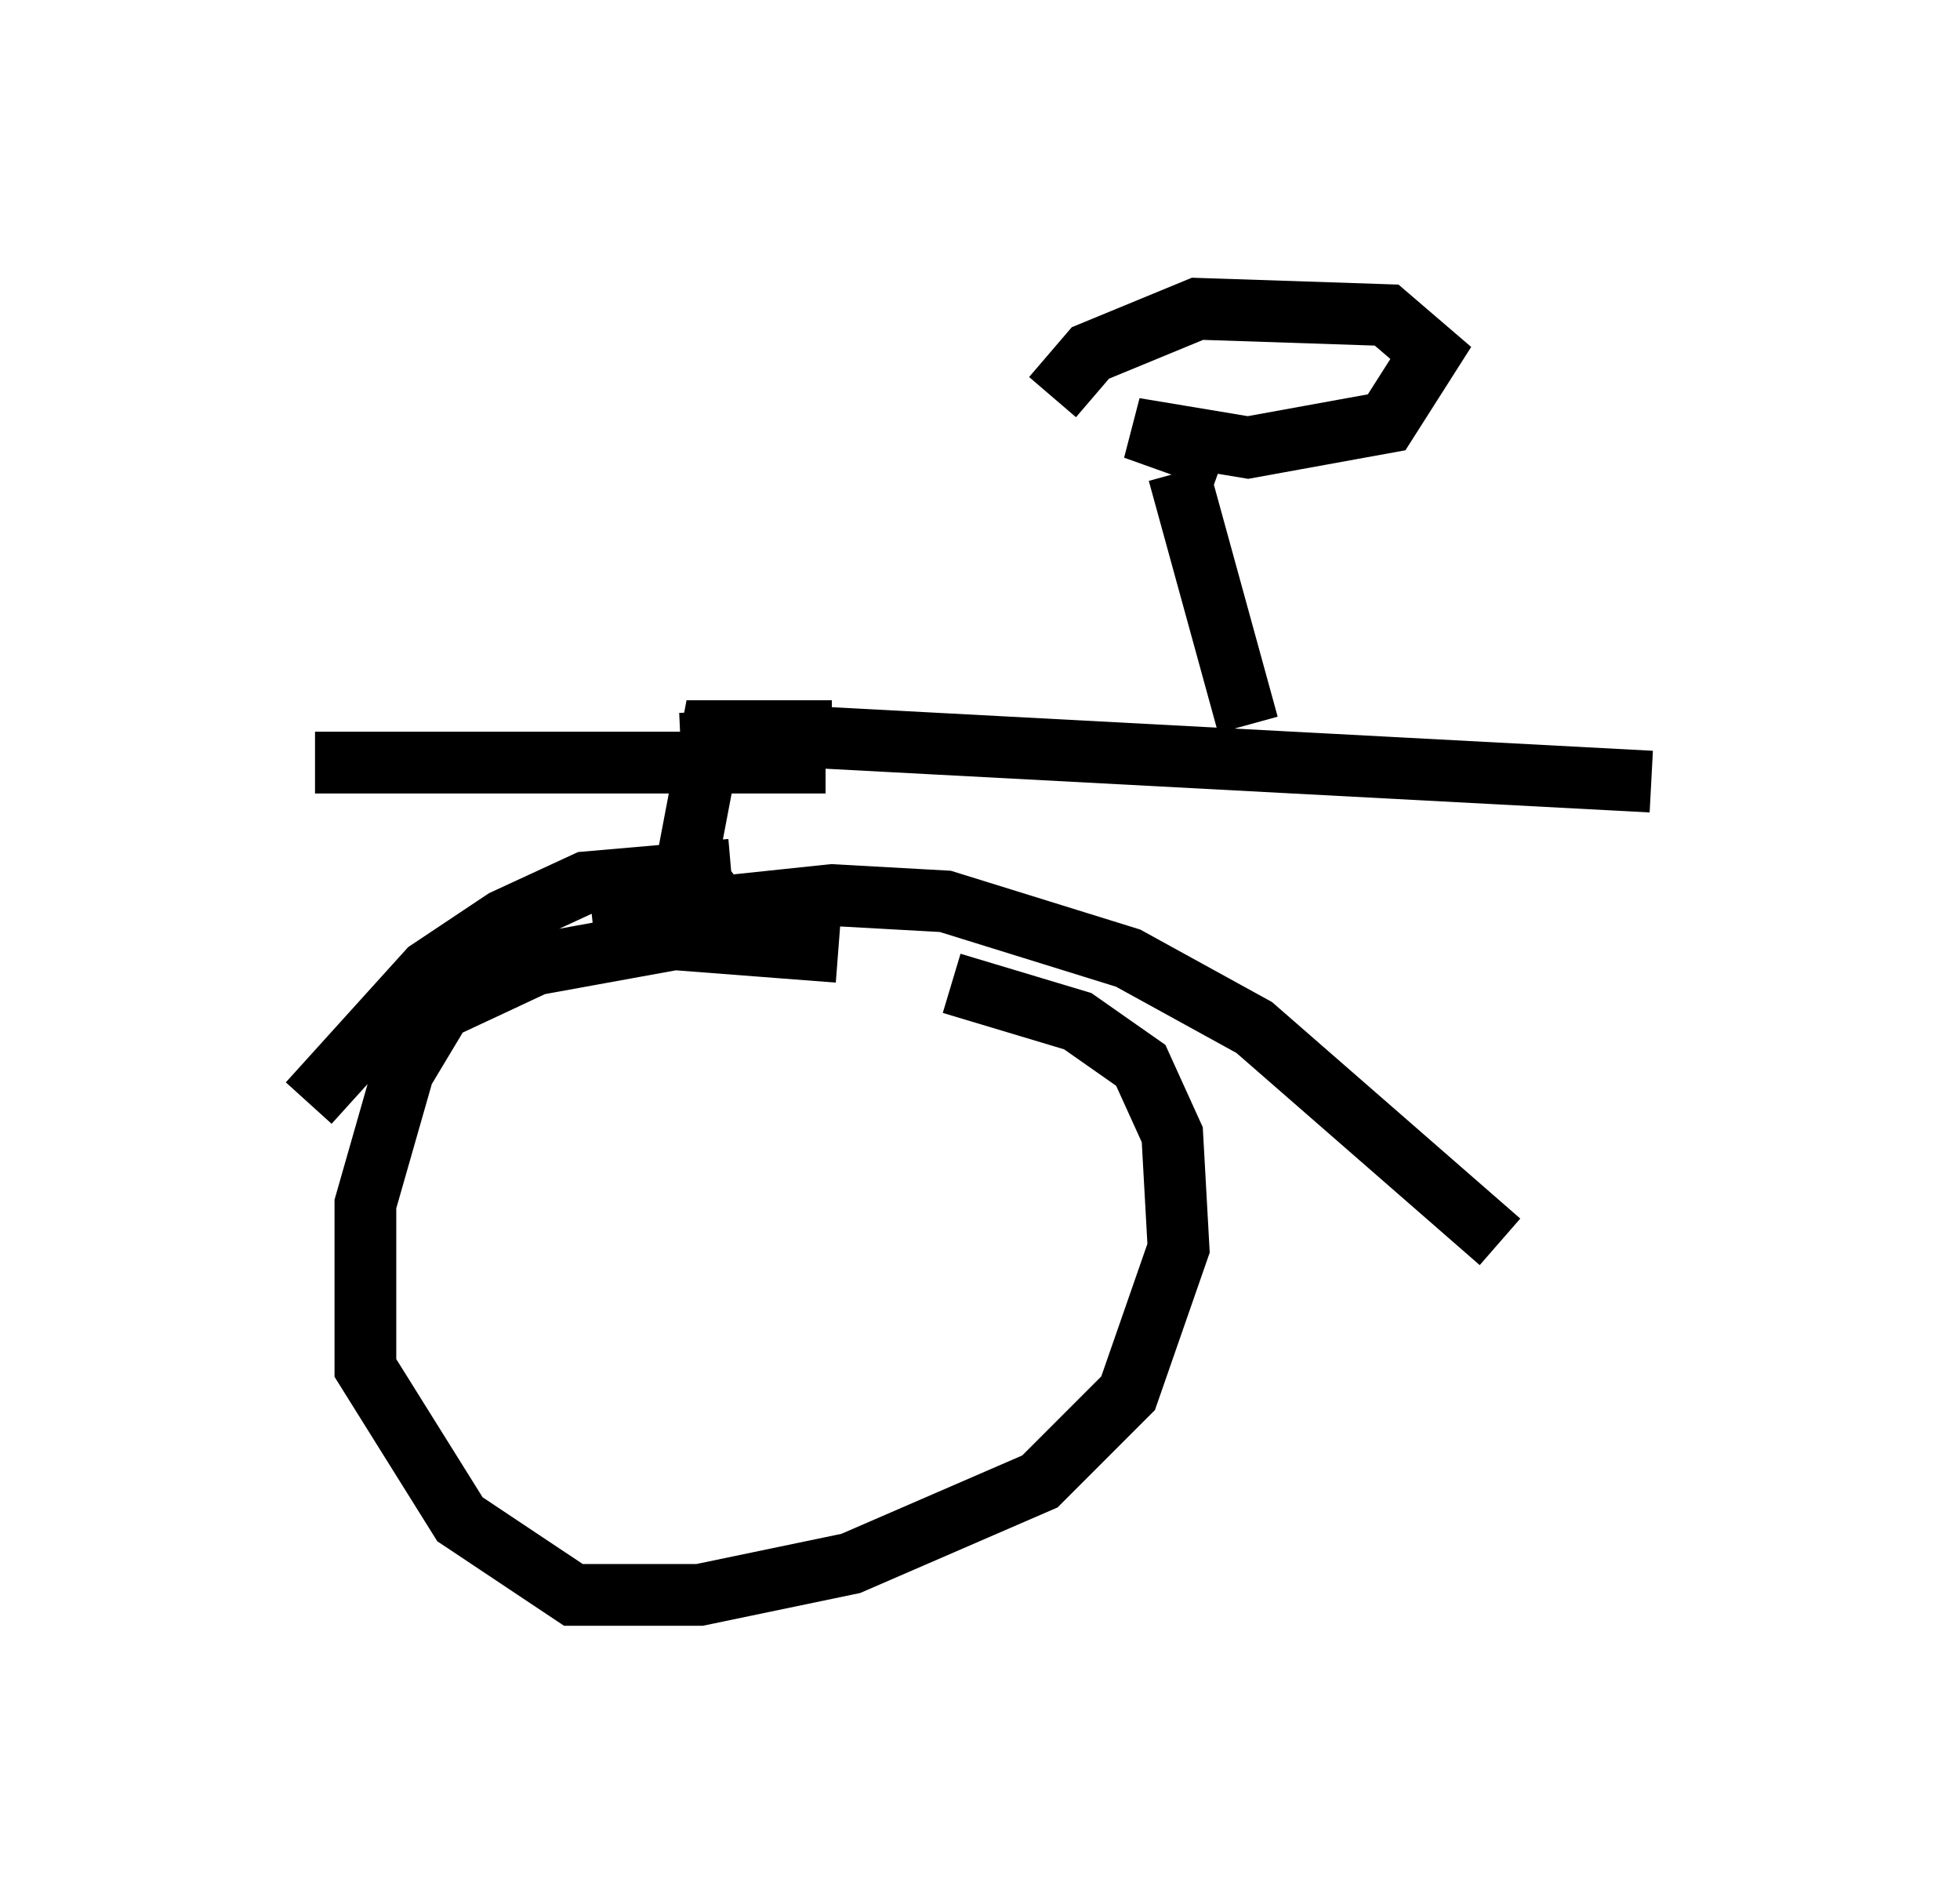 <?xml version="1.0" encoding="utf-8" ?>
<svg baseProfile="full" height="30.825" version="1.1" width="31.744" xmlns="http://www.w3.org/2000/svg" xmlns:ev="http://www.w3.org/2001/xml-events" xmlns:xlink="http://www.w3.org/1999/xlink"><defs /><rect fill="white" height="30.825" width="31.744" x="0" y="0" /><path d="M16.127, 16.127 m-2.552, -0.715 l-2.654, -0.204 -2.246, 0.408 l-1.531, 0.715 -0.613, 1.021 l-0.613, 2.144 0.0, 2.654 l1.531, 2.45 1.838, 1.225 l2.042, 0.0 2.45, -0.51 l3.063, -1.327 1.429, -1.429 l0.817, -2.348 -0.102, -1.838 l-0.51, -1.123 -1.021, -0.715 l-2.042, -0.613 m-3.675, -1.123 l-0.613, -0.817 0.408, -2.144 l1.94, 0.0 m-0.102, 0.51 l-8.269, 0.0 m6.738, 1.735 l-2.348, 0.204 -1.327, 0.613 l-1.225, 0.817 -1.94, 2.144 m4.594, -2.96 l3.879, -0.408 1.838, 0.102 l2.96, 0.919 2.042, 1.123 l3.981, 3.471 m-13.271, -8.065 l2.246, -0.102 13.475, 0.715 m-6.533, -0.919 l-1.123, -4.083 m0.715, -0.204 l-1.429, -0.51 1.838, 0.306 l2.246, -0.408 0.715, -1.123 l-0.715, -0.613 -3.063, -0.102 l-1.735, 0.715 -0.613, 0.715 " fill="none" stroke="black" stroke-width="1" /></svg>